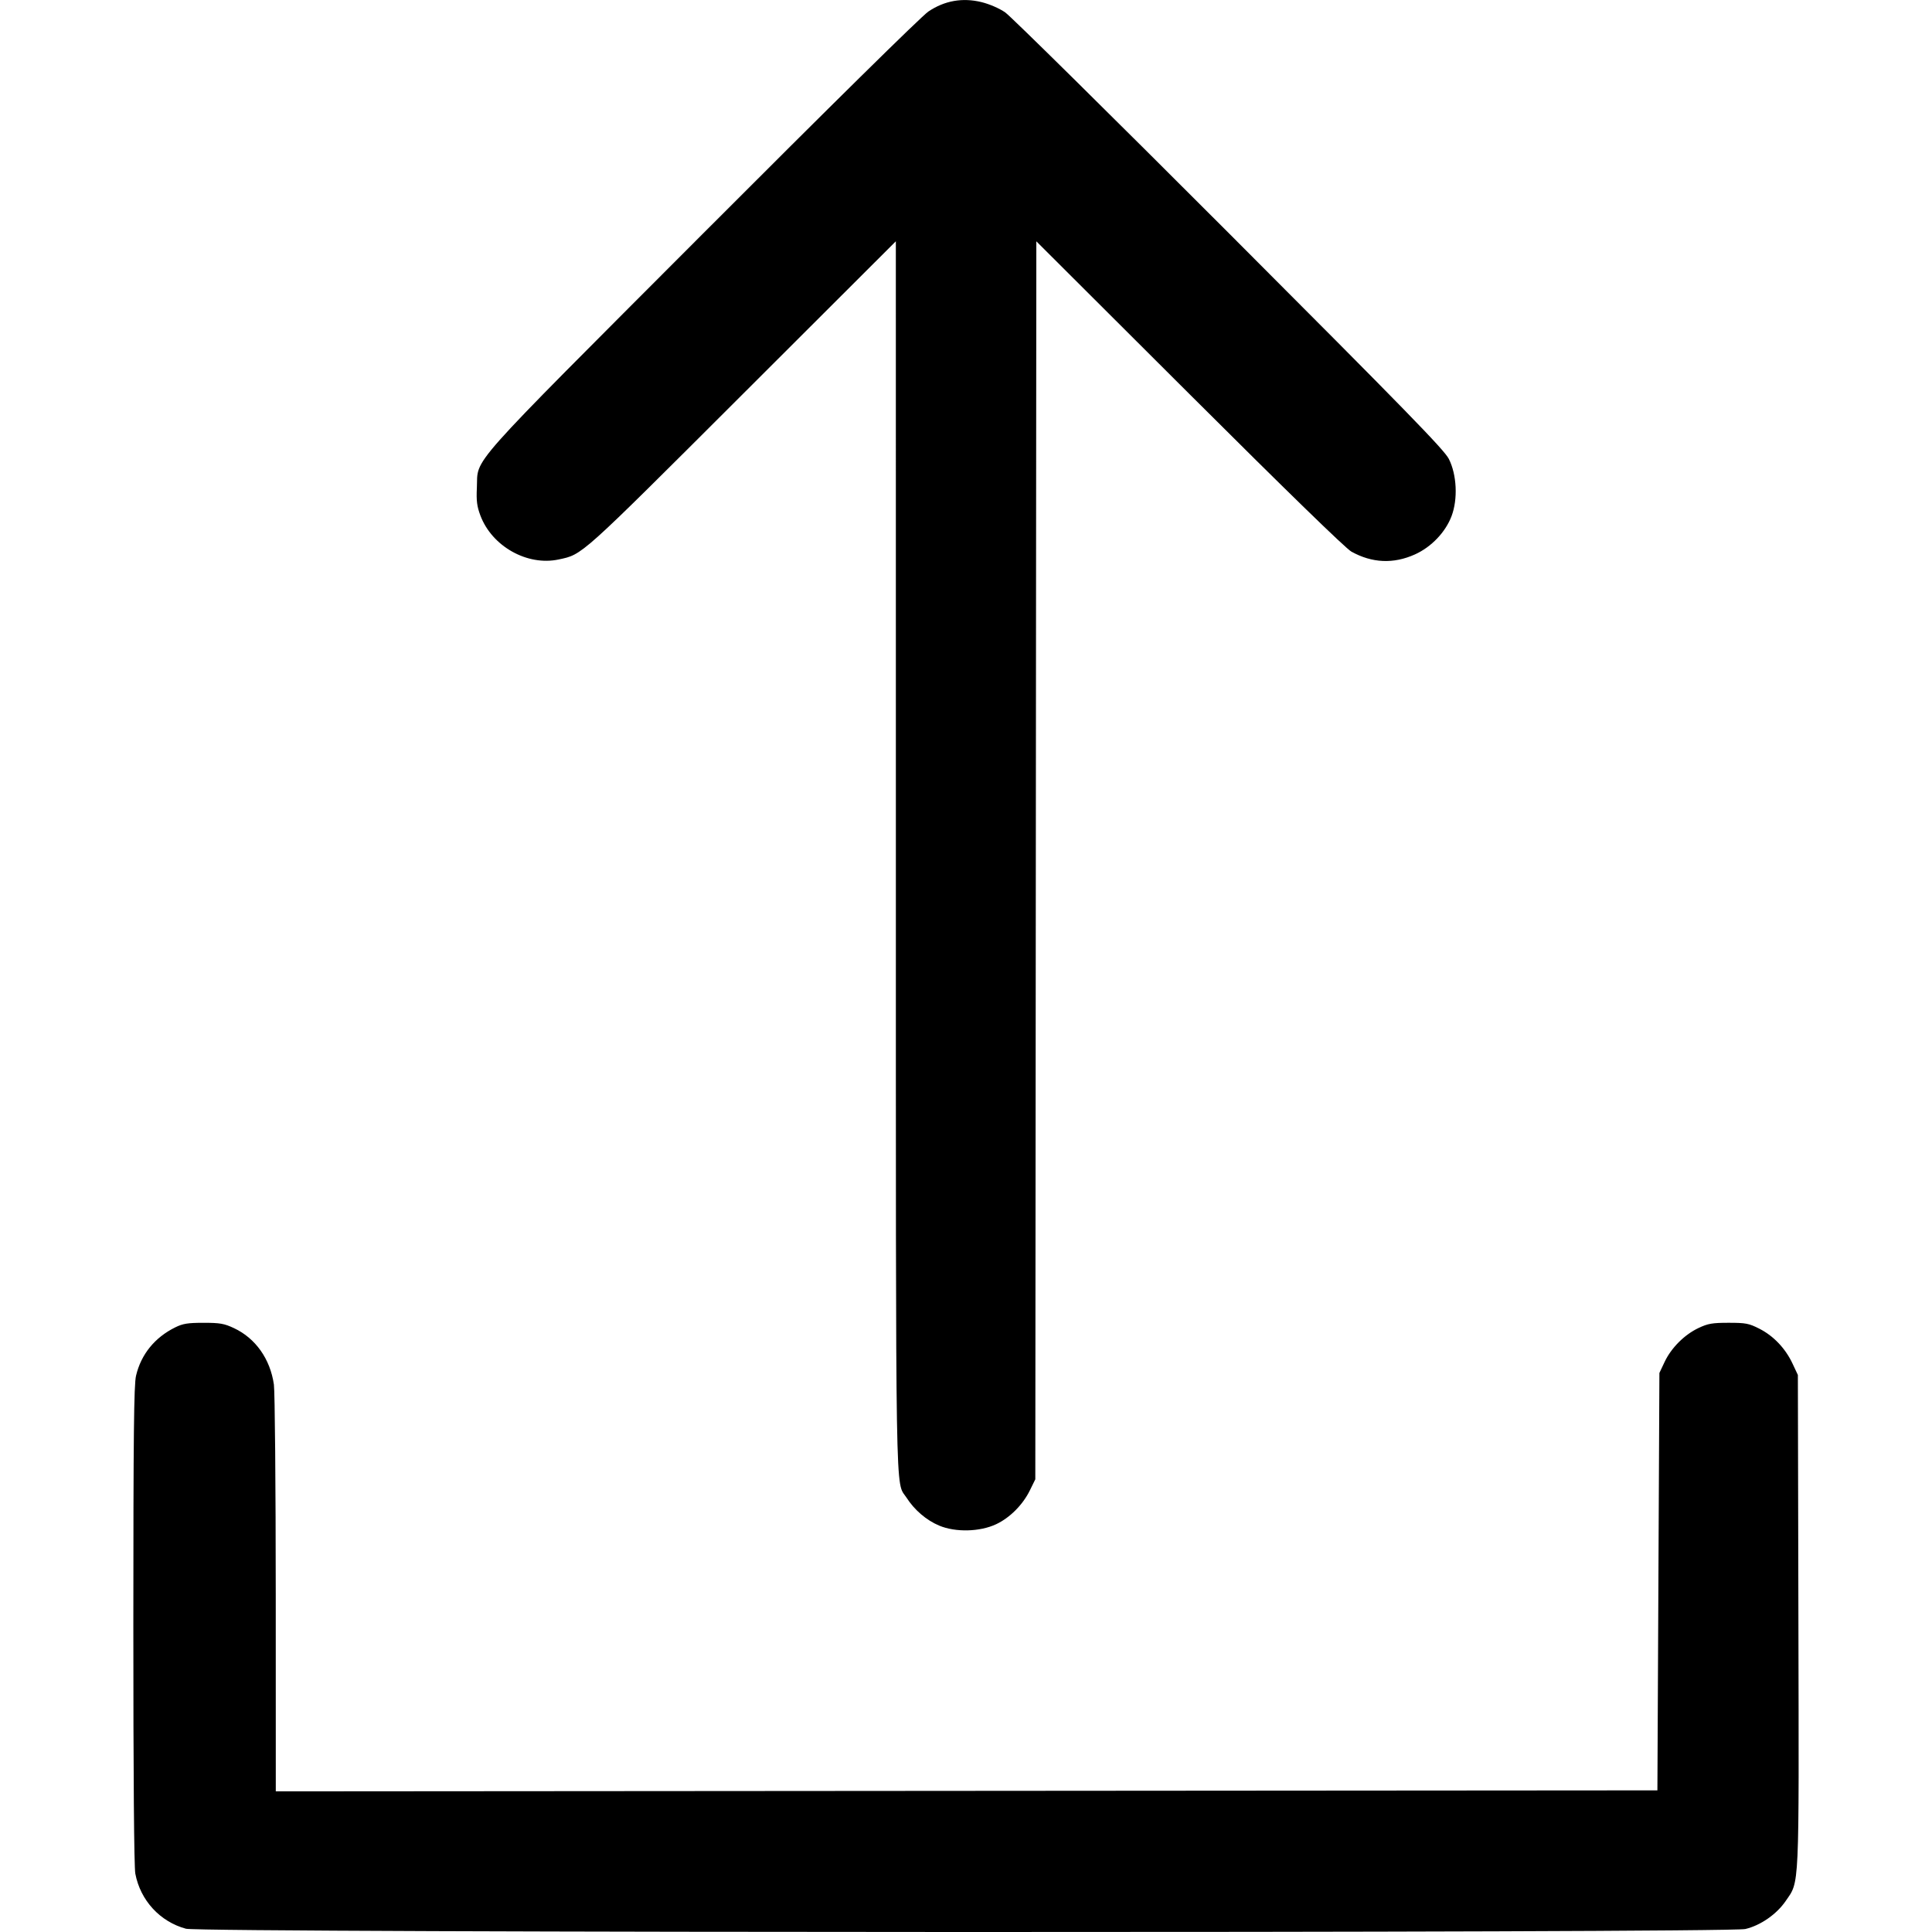 <svg xmlns:rdf="http://www.w3.org/1999/02/22-rdf-syntax-ns#" xmlns="http://www.w3.org/2000/svg" height="512" width="512" version="1.1" xmlns:cc="http://creativecommons.org/ns#" xmlns:dc="http://purl.org/dc/elements/1.1/" viewBox="0 0 512 512">
	<g transform="translate(0 -540.36)">
		<path d="m49.3 1051.5c-6.893-1.856-12.093-7.506-13.439-14.6-0.337-1.777-0.529-25.97-0.524-65.886 0.007-50.585 0.148-63.673 0.715-66.082 1.332-5.658 4.967-10.136 10.404-12.815 2.008-0.989 3.317-1.199 7.485-1.199 4.355 0 5.467 0.195 8.06 1.41 5.72 2.682 9.603 8.165 10.584 14.947 0.264 1.826 0.485 26.832 0.491 55.569l0.011 52.25 183.07-0.134 183.07-0.134 0.266-55.307 0.266-55.307 1.38-2.925c1.759-3.73 5.261-7.231 8.99-8.991 2.508-1.183 3.645-1.38 7.977-1.38 4.535 0 5.368 0.16 8.133 1.561 3.753 1.902 6.911 5.221 8.799 9.248l1.415 3.018 0.143 65.092c0.159 72.35 0.315 68.925-3.387 74.334-2.392 3.495-6.668 6.46-10.675 7.403-4.702 1.106-409.12 1.035-413.24-0.073zm199.59-106.84c-3.386-1.42-6.554-4.131-8.655-7.407-3.002-4.68-2.814 6.643-2.82-169.97l-0.006-162.98-40.816 40.75c-43.238 43.169-42.161 42.202-48.545 43.571-8.307 1.782-17.673-3.478-20.739-11.646-0.91-2.423-1.097-3.887-0.935-7.287 0.397-8.322-3.962-3.415 59.666-67.169 33.761-33.827 58.191-57.898 59.994-59.111 4.288-2.885 9.051-3.726 14.088-2.488 2.116 0.52 4.711 1.647 6.269 2.723 1.462 1.009 28.182 27.39 59.377 58.622 46.764 46.821 56.977 57.301 58.193 59.712 2.112 4.188 2.42 10.64 0.723 15.143-1.607 4.265-5.357 8.194-9.688 10.152-5.693 2.573-11.369 2.325-16.87-0.735-1.512-0.841-17.319-16.222-42.939-41.781l-40.546-40.449-0.136 164.04-0.136 164.04-1.438 2.928c-1.88 3.828-5.293 7.256-8.932 8.971-4.313 2.033-10.765 2.191-15.108 0.37z"/>
	</g>
</svg>

